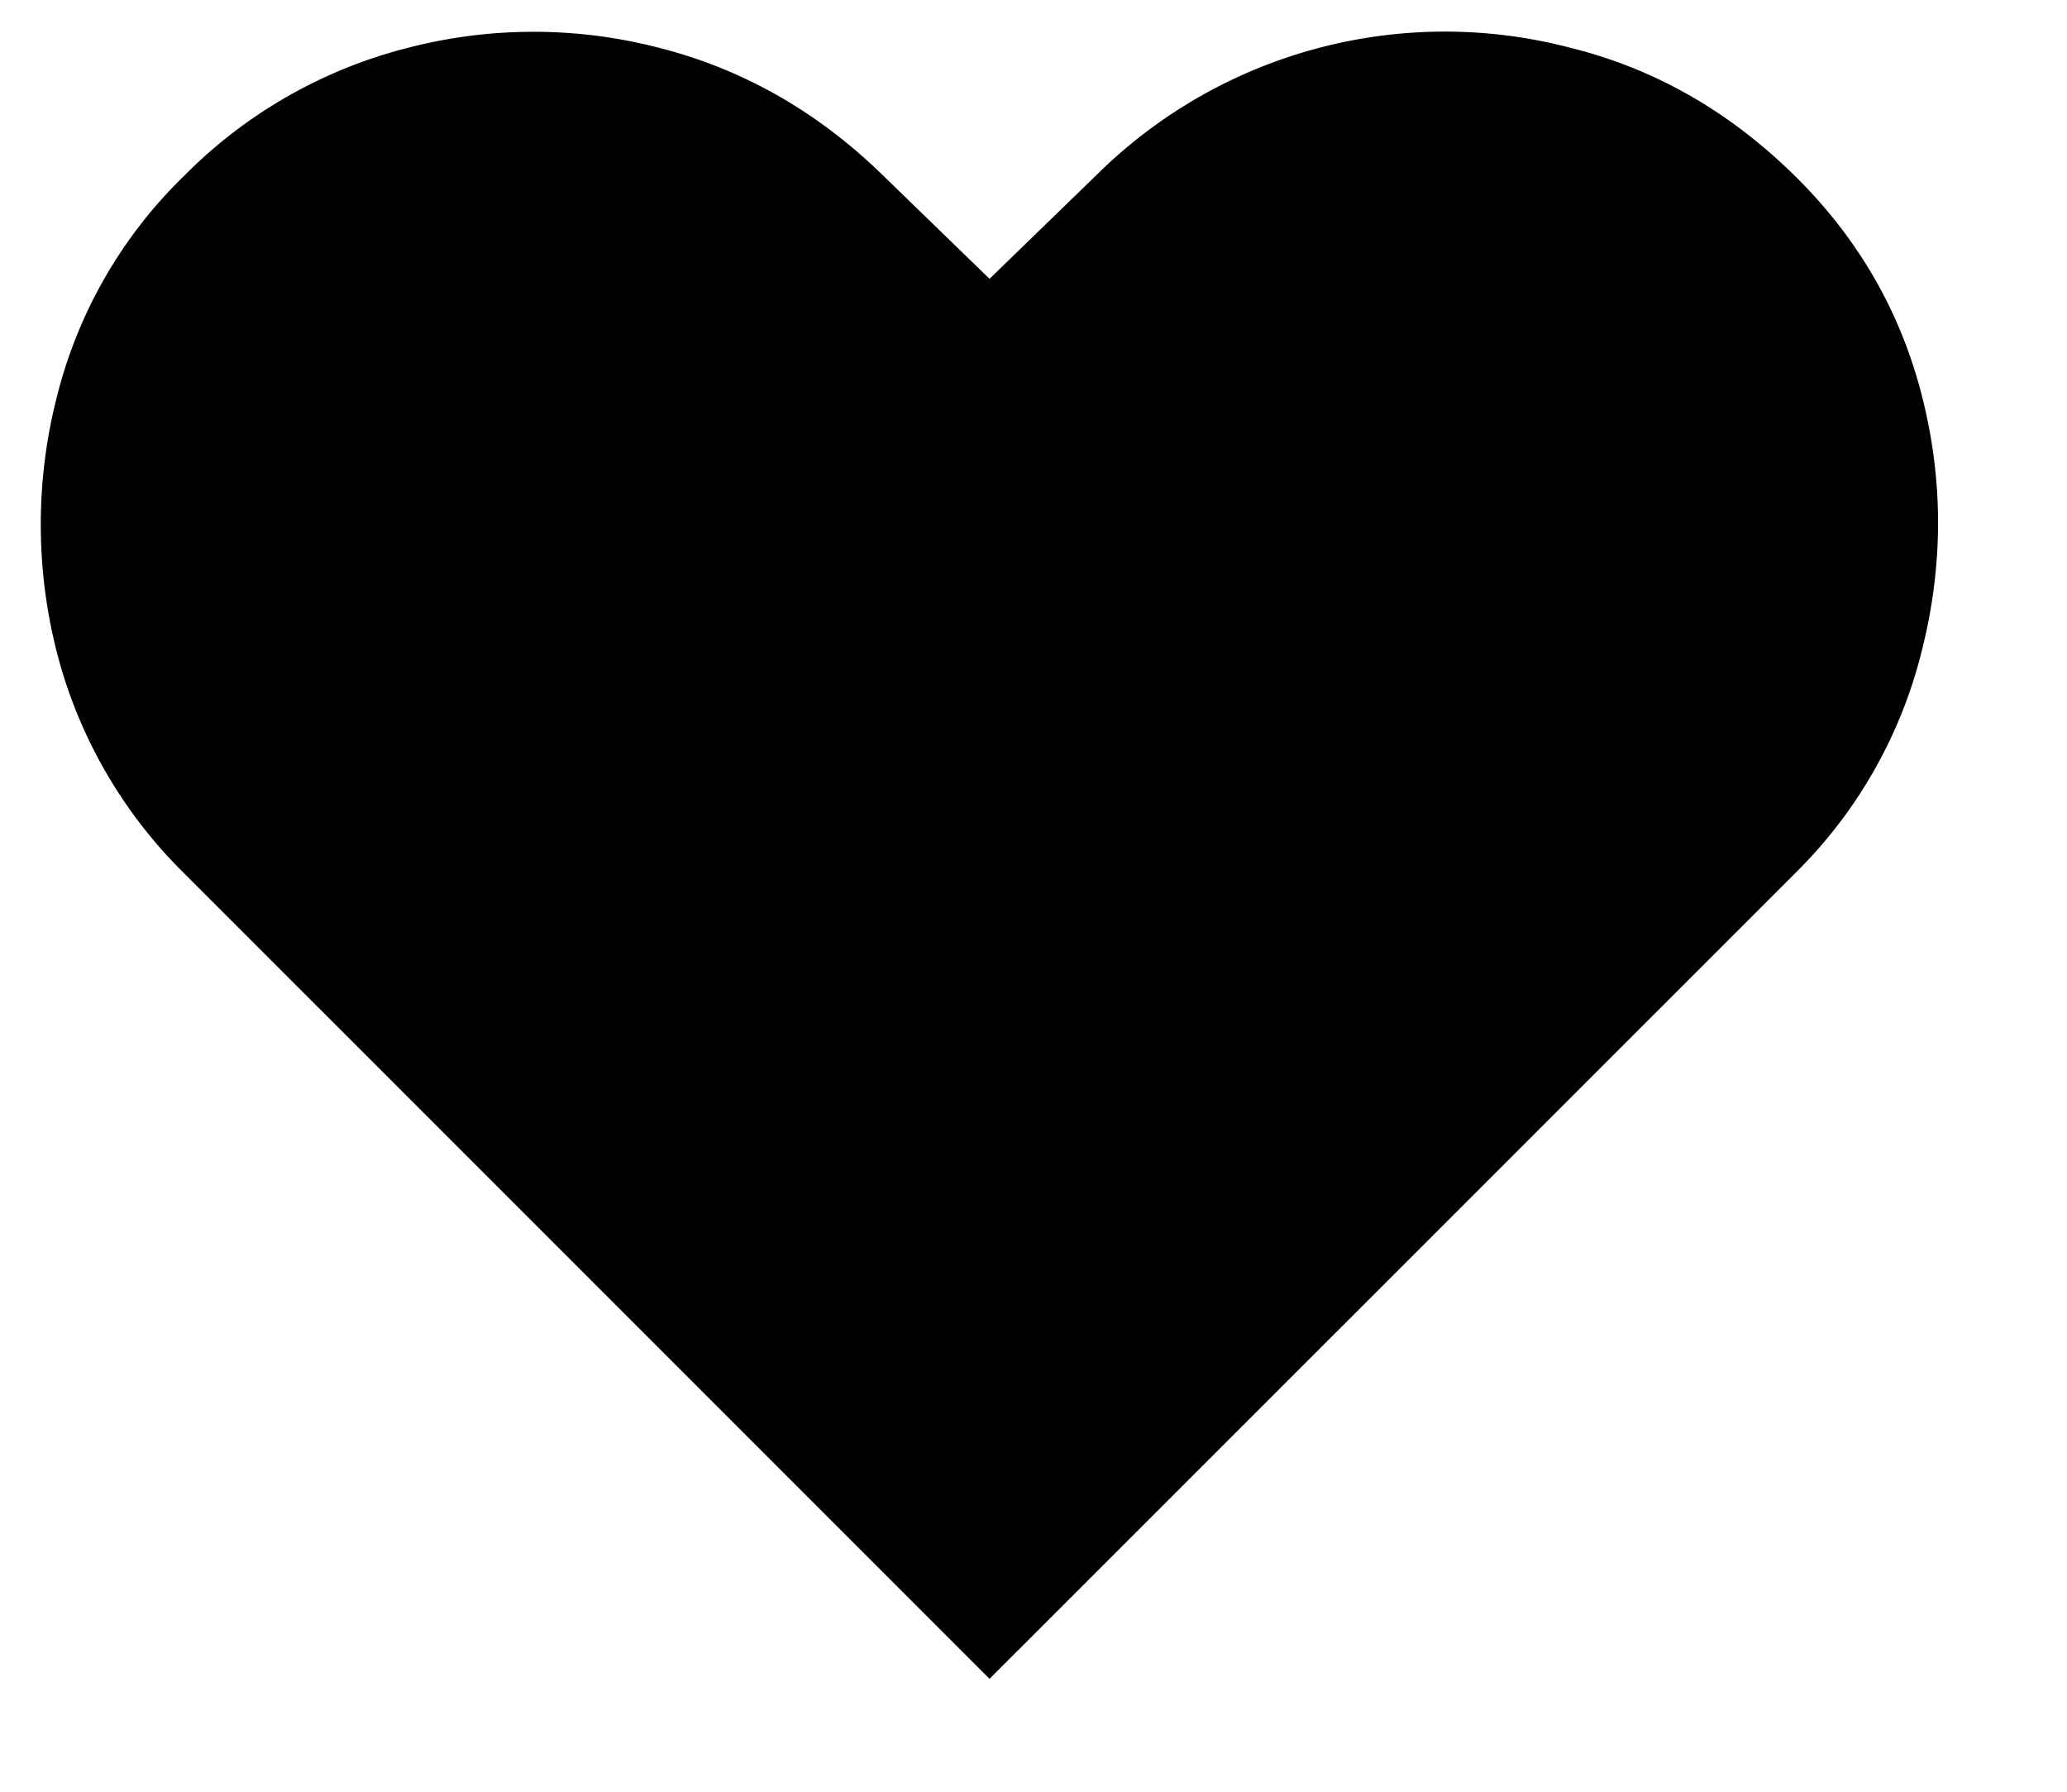 <svg xmlns="http://www.w3.org/2000/svg" width="15" height="13" fill="none"><path fill="#000" d="M7.182 12.182 1.34 6.34a3.456 3.456 0 0 1-.932-1.625 3.74 3.74 0 0 1 .006-1.841 3.371 3.371 0 0 1 .926-1.602A3.487 3.487 0 0 1 2.96.347a3.628 3.628 0 0 1 1.823 0c.61.155 1.152.464 1.625.926l.773.75.773-.75a3.591 3.591 0 0 1 3.443-.926c.61.151 1.151.46 1.625.926.462.454.77.988.926 1.602.155.61.155 1.223 0 1.84a3.415 3.415 0 0 1-.926 1.626l-5.841 5.84Z"/></svg>